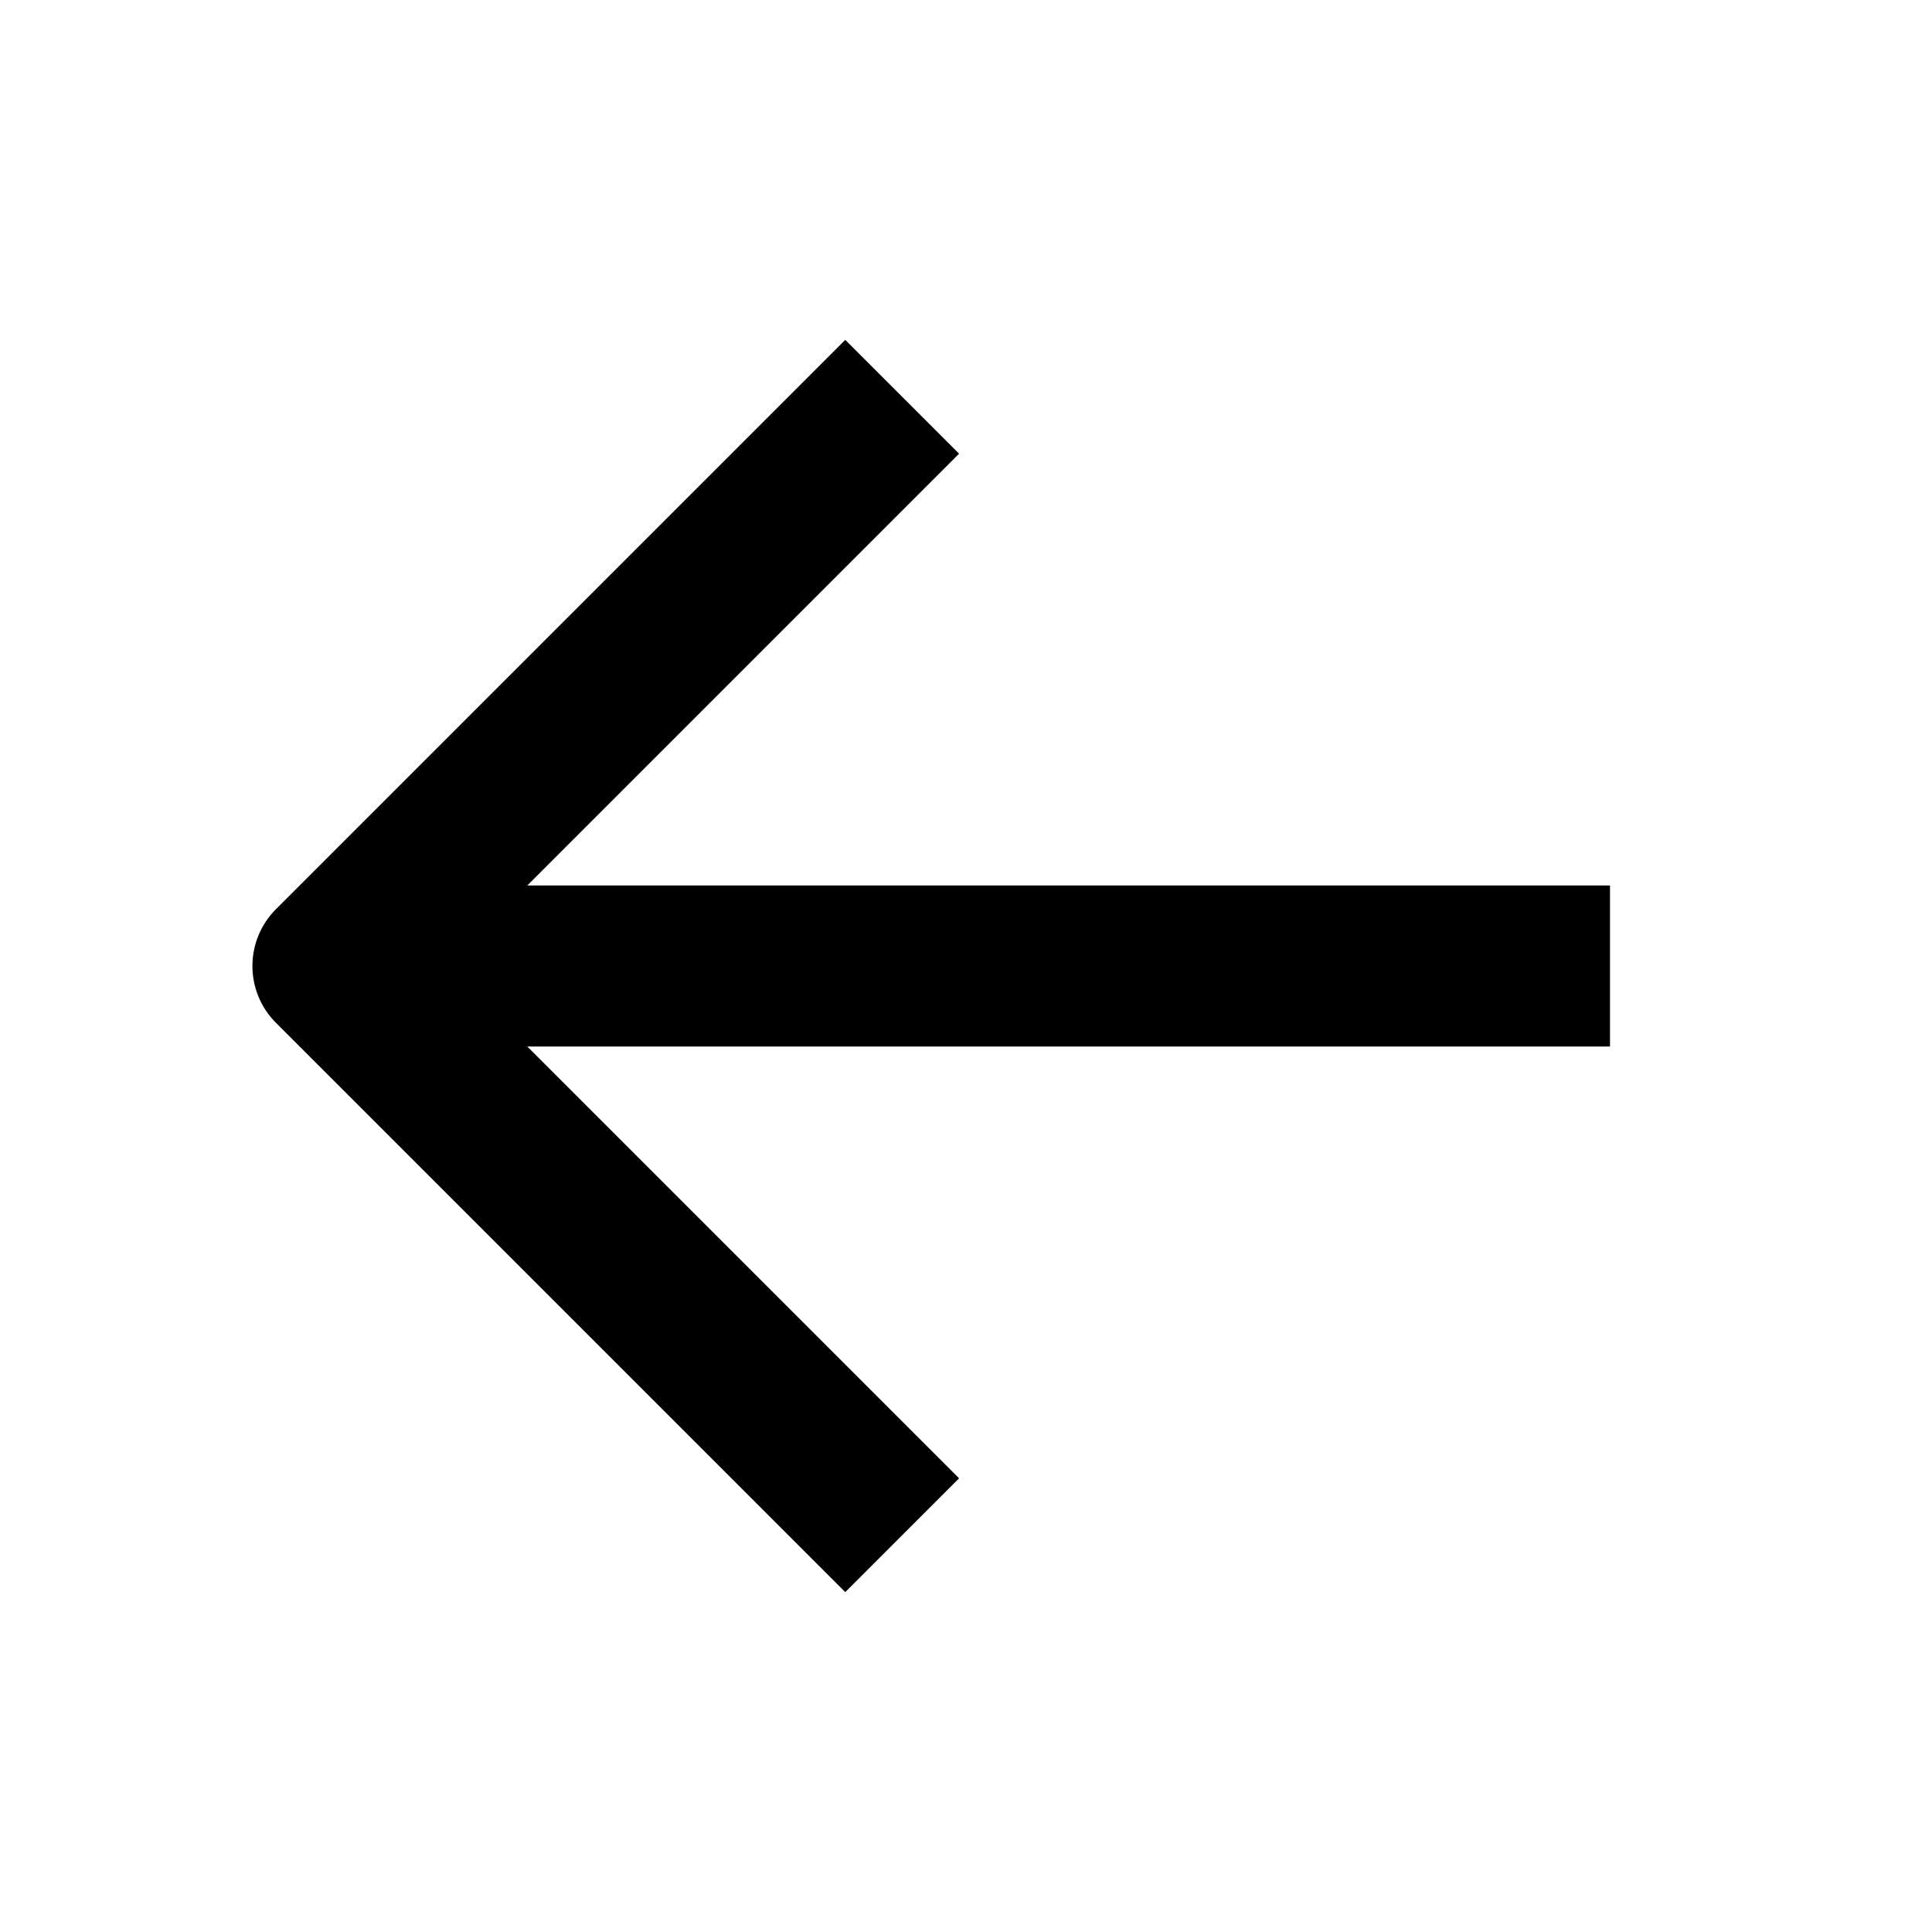 <?xml version="1.0" encoding="UTF-8"?>
<svg width="24px" height="24px" viewBox="0 0 24 24" version="1.1" xmlns="http://www.w3.org/2000/svg" xmlns:xlink="http://www.w3.org/1999/xlink">
    <!-- Generator: Sketch 57.1 (83088) - https://sketch.com -->
    <title>svg/arrow-left</title>
    <desc>Created with Sketch.</desc>
    <g id="arrow-left" stroke="none" stroke-width="1" fill="none" fill-rule="evenodd">
        <path d="M10.5,4.222 L11.914,5.636 L6.55,11 L20,11 L20,13 L6.55,13 L11.914,18.364 L10.5,19.778 L3.429,12.707 C3.038,12.317 3.038,11.683 3.429,11.293 L10.5,4.222 Z" id="Path" fill="#000000" fill-rule="nonzero"></path>
    </g>
</svg>
